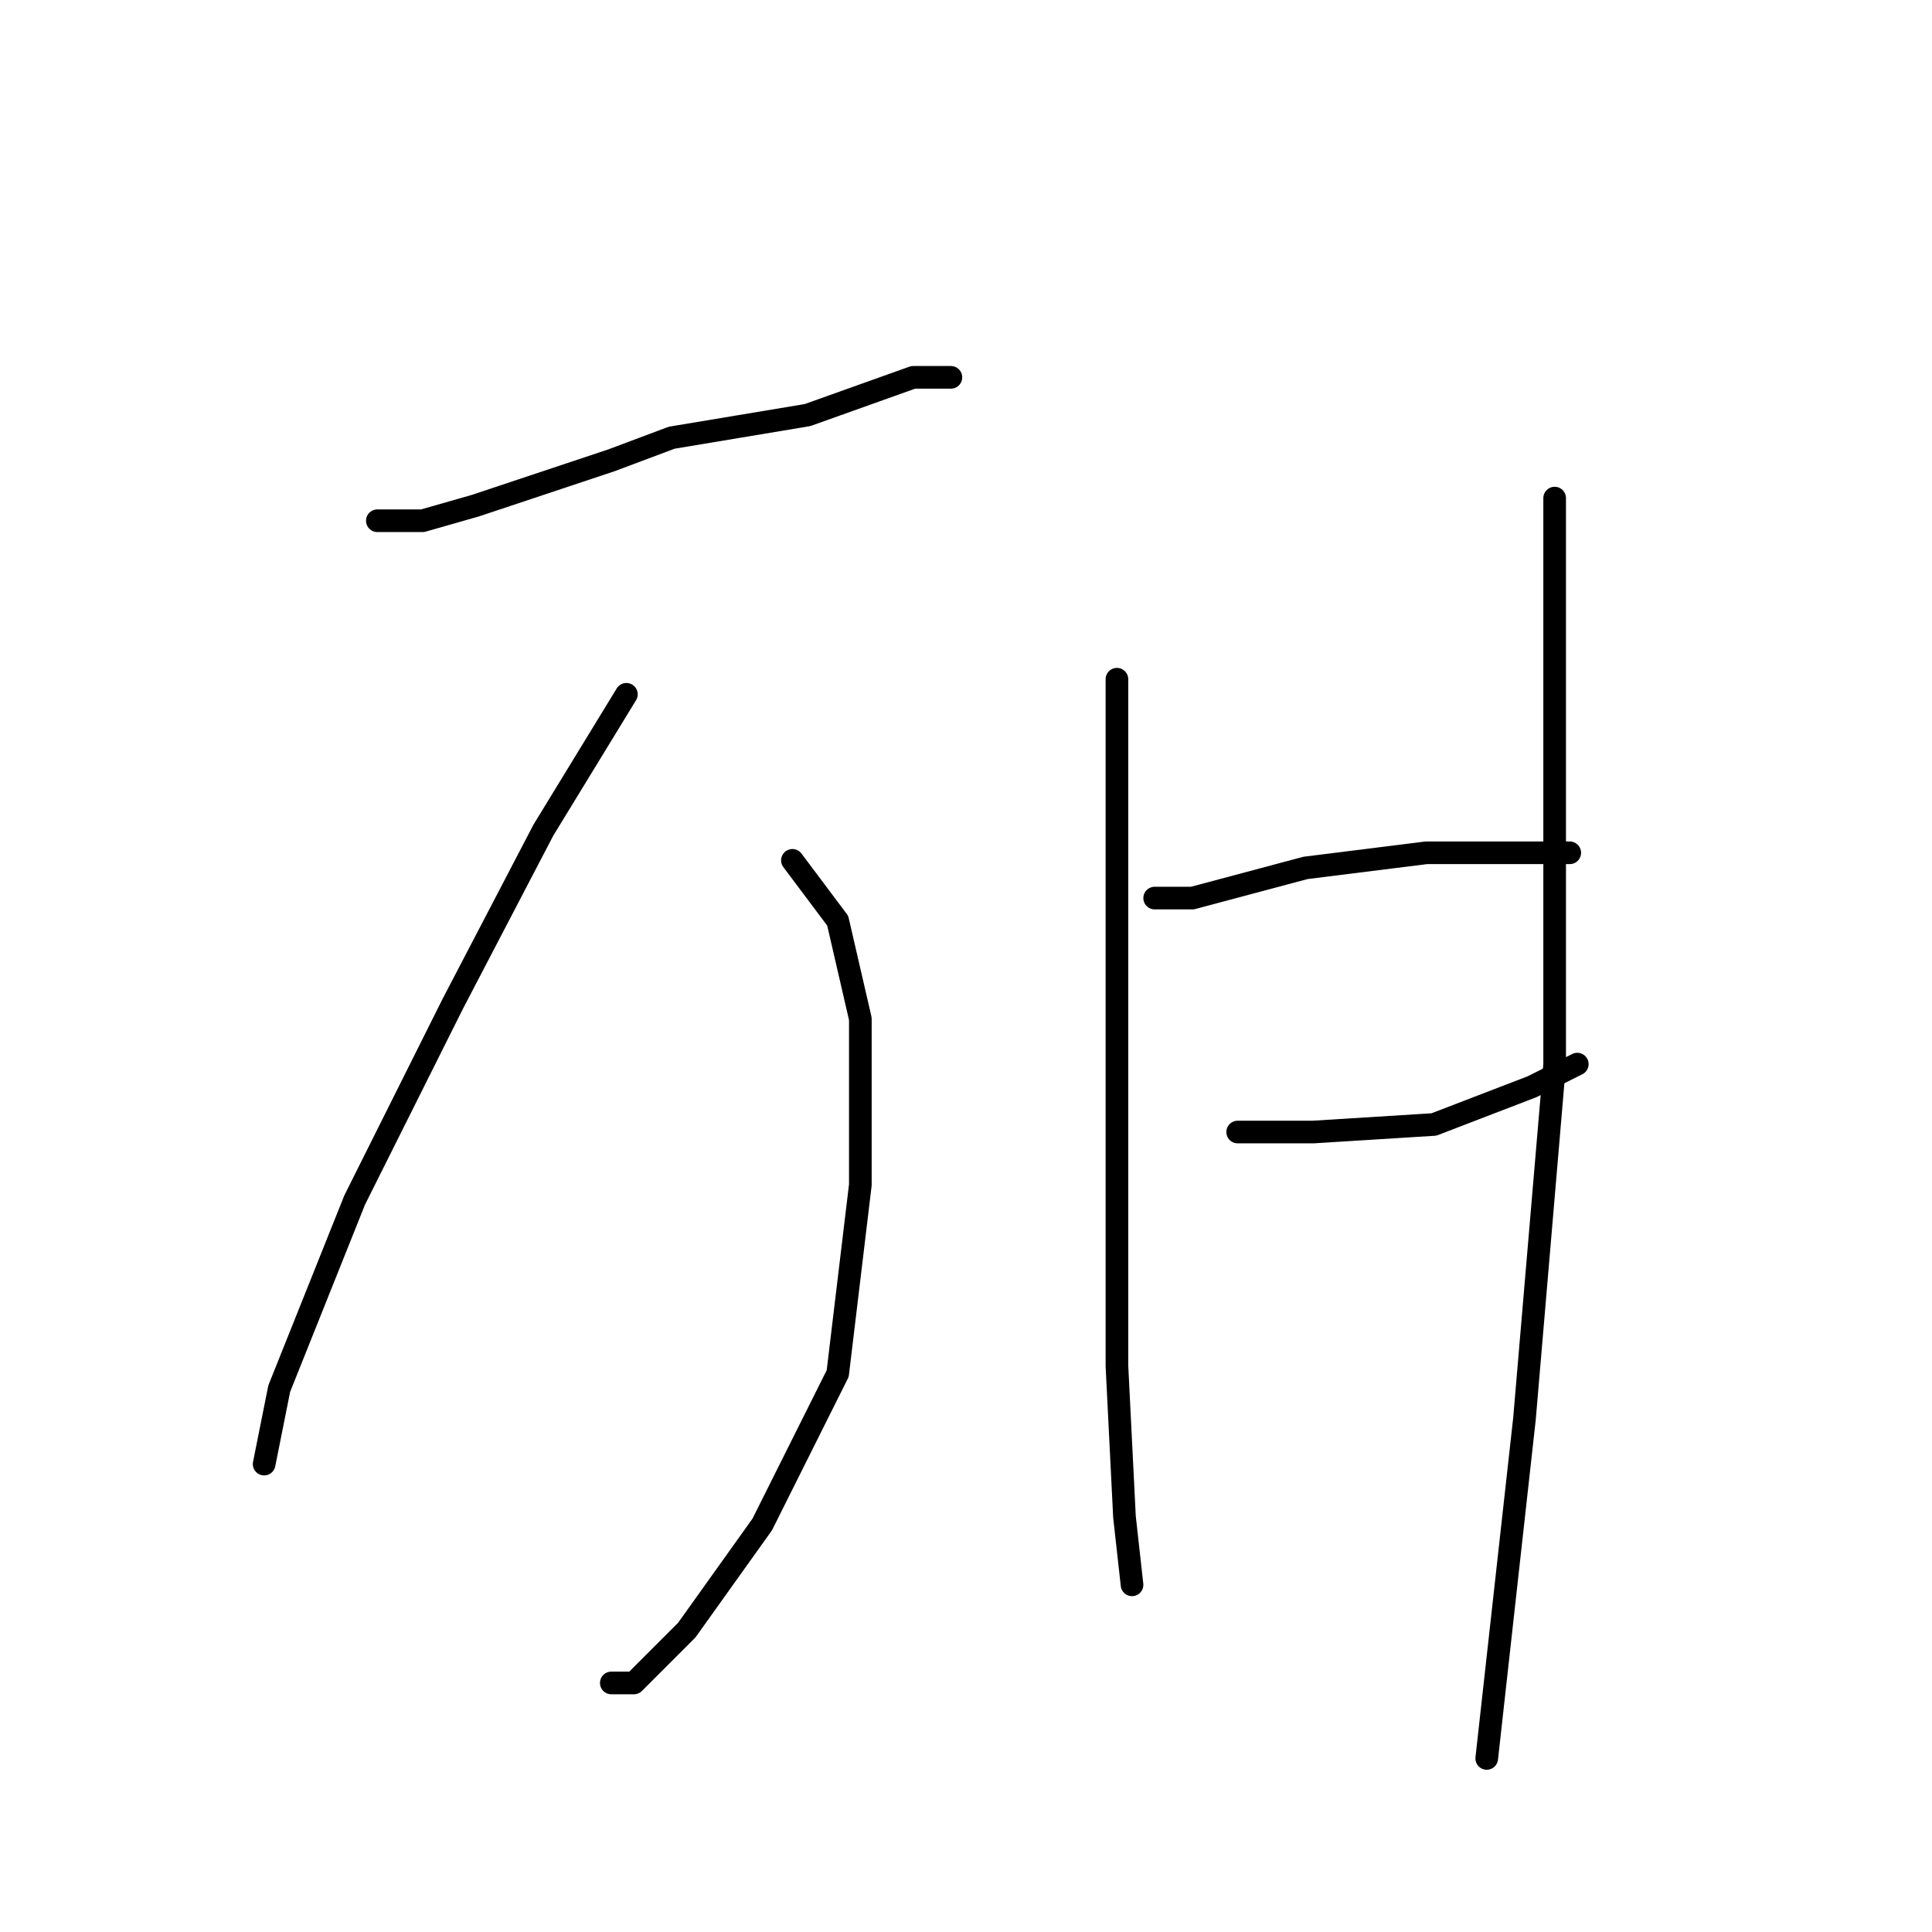 <?xml version="1.0" standalone="no"?>
    <svg width="256" height="256" xmlns="http://www.w3.org/2000/svg" version="1.1">
    <polyline stroke="black" stroke-width="3" stroke-linecap="round" fill="transparent" stroke-linejoin="round" points="50 69 56 69 63 67 81 61 89 58 107 55 121 50 126 50 126 50 " />
        <polyline stroke="black" stroke-width="3" stroke-linecap="round" fill="transparent" stroke-linejoin="round" points="83 92 72 110 60 133 47 159 37 184 35 194 35 194 " />
        <polyline stroke="black" stroke-width="3" stroke-linecap="round" fill="transparent" stroke-linejoin="round" points="105 114 111 122 114 135 114 157 111 182 101 202 91 216 84 223 81 223 81 223 " />
        <polyline stroke="black" stroke-width="3" stroke-linecap="round" fill="transparent" stroke-linejoin="round" points="148 90 148 98 148 120 148 149 148 181 149 201 150 210 150 210 " />
        <polyline stroke="black" stroke-width="3" stroke-linecap="round" fill="transparent" stroke-linejoin="round" points="153 119 158 119 173 115 189 113 202 113 208 113 208 113 " />
        <polyline stroke="black" stroke-width="3" stroke-linecap="round" fill="transparent" stroke-linejoin="round" points="164 150 174 150 190 149 203 144 209 141 209 141 " />
        <polyline stroke="black" stroke-width="3" stroke-linecap="round" fill="transparent" stroke-linejoin="round" points="206 66 206 77 206 104 206 141 202 188 197 233 197 233 " />
        </svg>